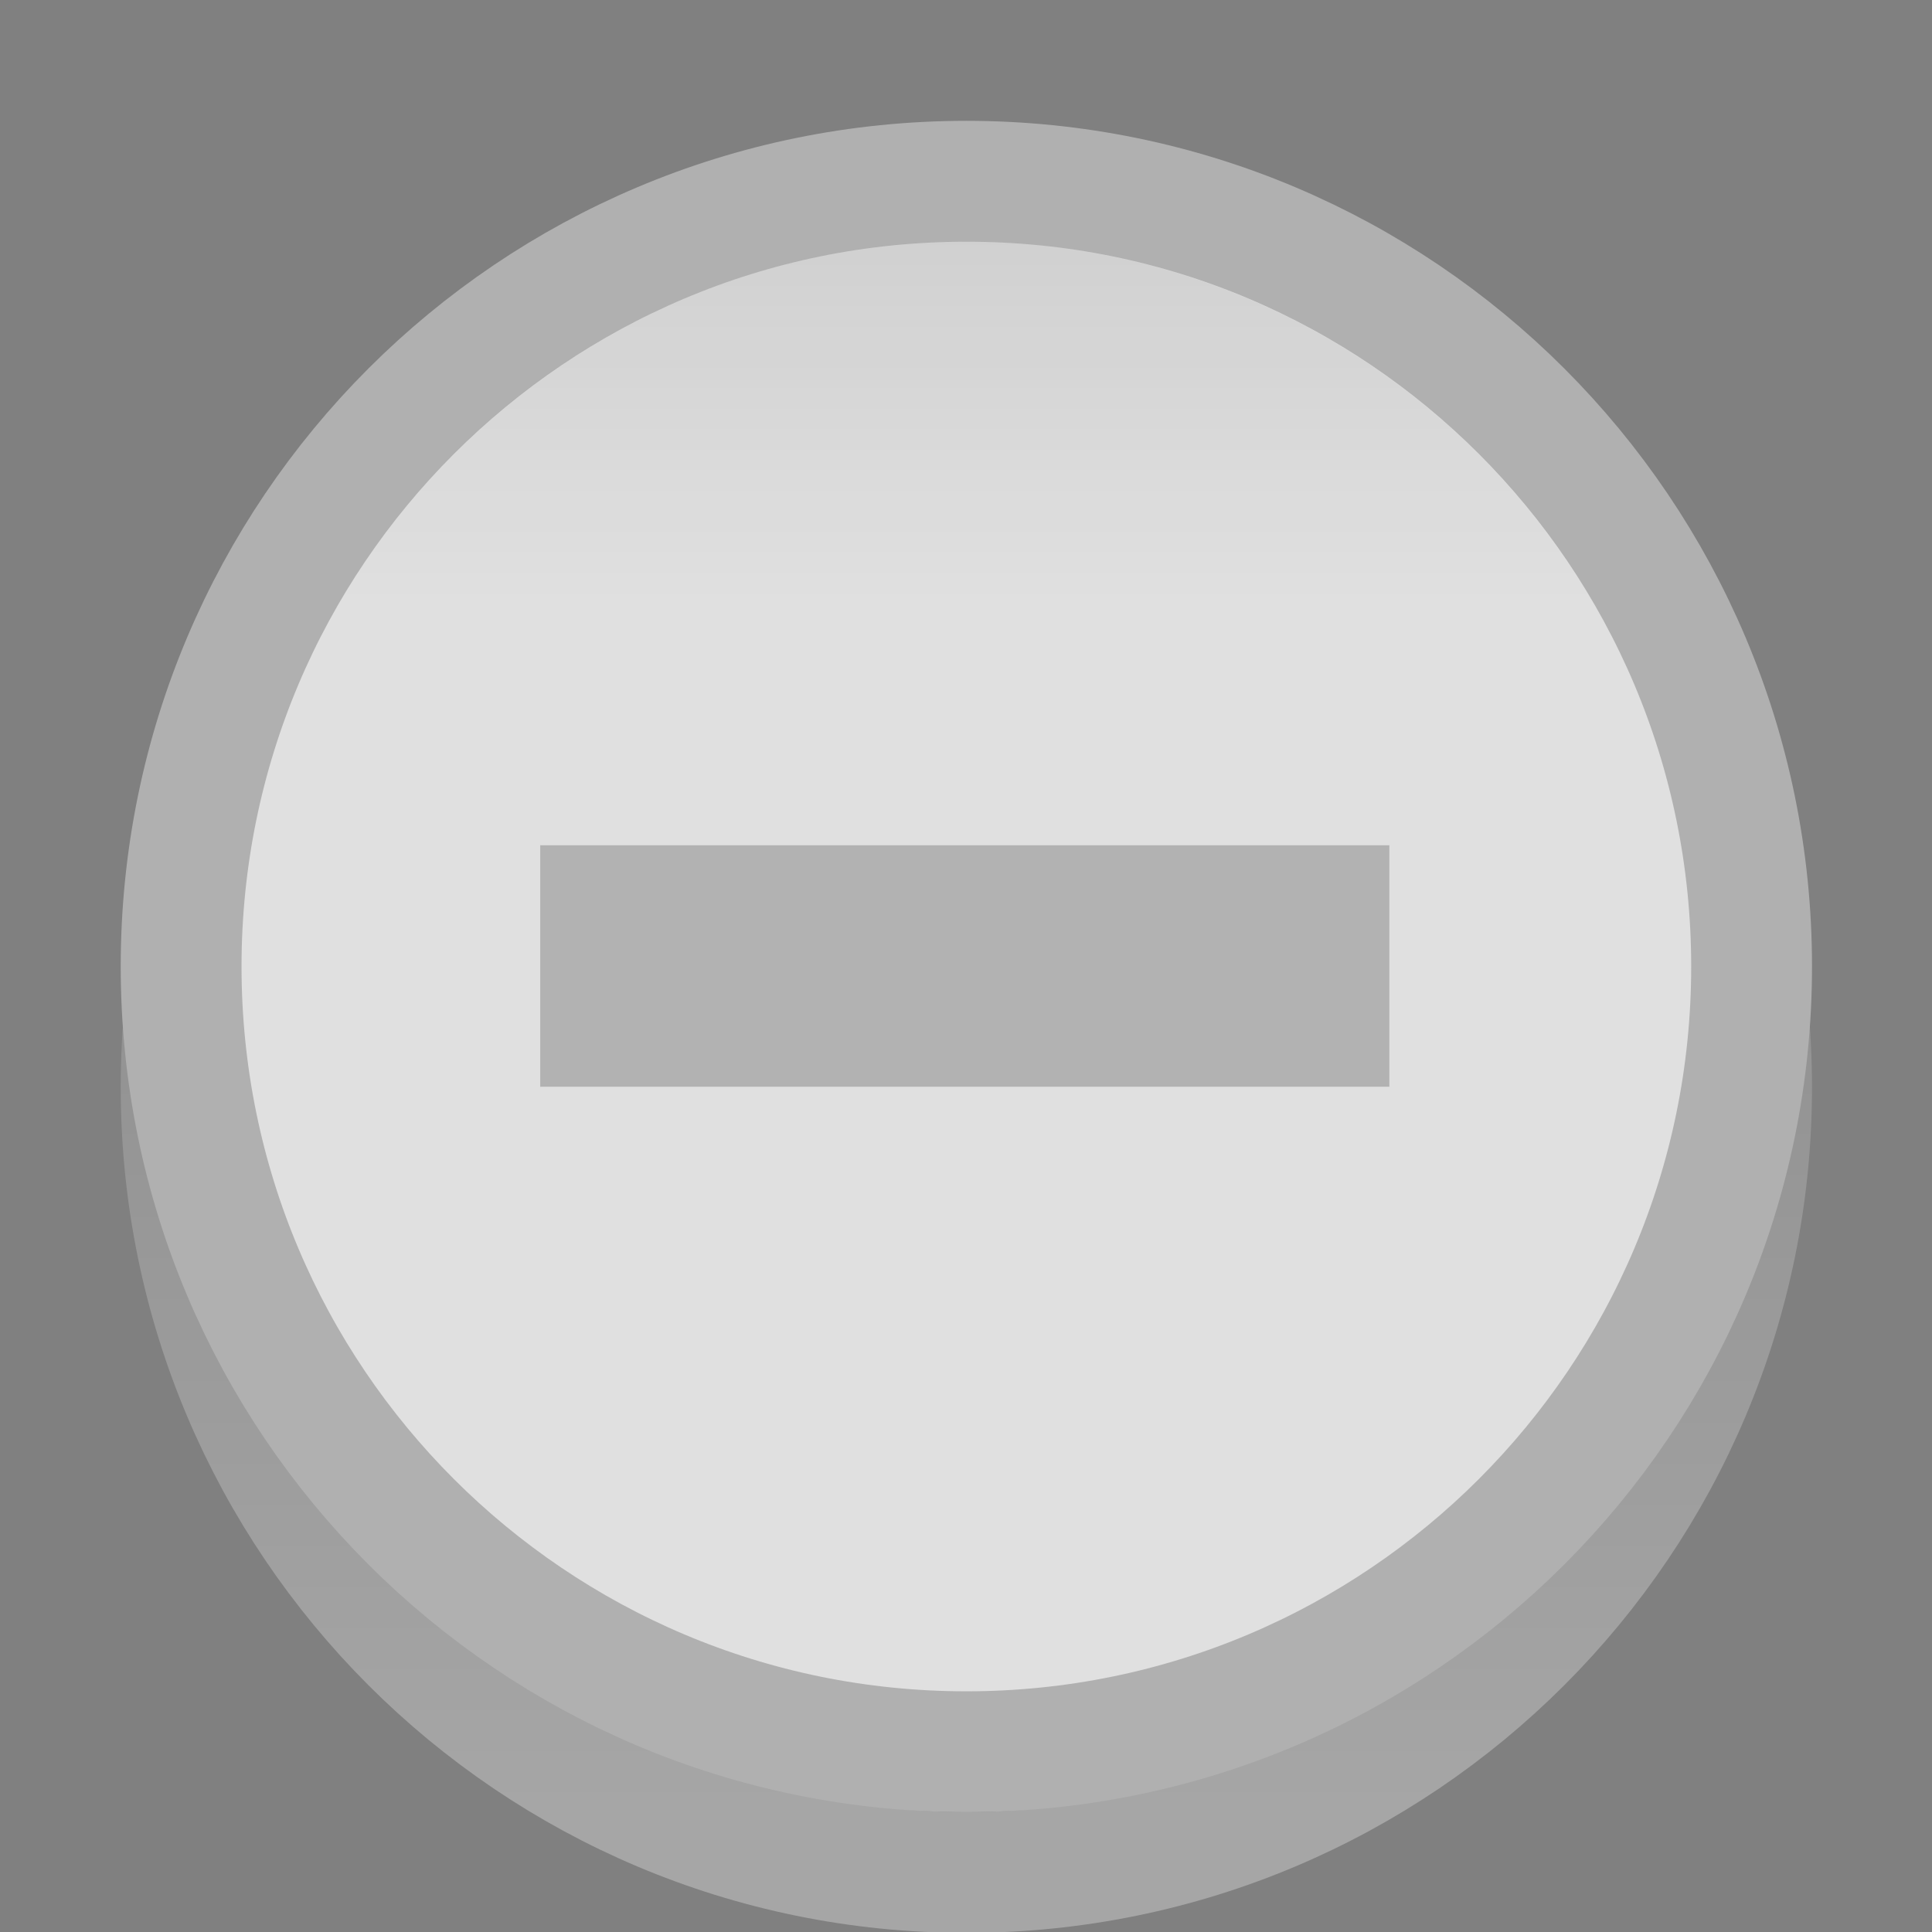 <svg xmlns="http://www.w3.org/2000/svg" xmlns:svg="http://www.w3.org/2000/svg" xmlns:xlink="http://www.w3.org/1999/xlink" id="svg3806" width="16" height="16" version="1.1"><rect width="100%" height="100%" fill="#808080" stroke="none"/><defs id="defs3808"><linearGradient id="linearGradient3843"><stop id="stop3845" offset="0" stop-color="#000" stop-opacity=".08"/><stop id="stop3847" offset="1" stop-color="#000" stop-opacity="0"/></linearGradient><linearGradient id="linearGradient3814"><stop id="stop3816" offset="0" stop-color="#fff" stop-opacity="0"/><stop id="stop3818" offset="1" stop-color="#fff" stop-opacity=".08"/></linearGradient><linearGradient id="linearGradient4391"><stop id="stop4393" offset="0" stop-color="#000" stop-opacity=".08"/><stop id="stop4395" offset="1" stop-color="#000" stop-opacity="0"/></linearGradient><linearGradient id="linearGradient4381"><stop id="stop4383" offset="0" stop-color="#000" stop-opacity=".25"/><stop id="stop4385" offset="1" stop-color="#000" stop-opacity=".4"/></linearGradient><linearGradient id="linearGradient4352"><stop id="stop4354" offset="0" stop-color="#f5f5f5" stop-opacity="1"/><stop id="stop4356" offset="1" stop-color="#d9d9d9" stop-opacity="1"/></linearGradient><linearGradient id="linearGradient4342"><stop id="stop4344" offset="0" stop-color="#fff" stop-opacity="0"/><stop id="stop4346" offset="1" stop-color="#fff" stop-opacity=".3"/></linearGradient><linearGradient id="linearGradient4332"><stop id="stop4334" offset="0" stop-color="#000" stop-opacity=".06"/><stop id="stop4336" offset="1" stop-color="#000" stop-opacity=".02"/></linearGradient><linearGradient id="linearGradient4348" x1="8" x2="8" y1=".462" y2="14.462" gradientUnits="userSpaceOnUse" xlink:href="#linearGradient4342"/><linearGradient id="linearGradient3849" x1="8" x2="8" y1=".462" y2="4.5" gradientUnits="userSpaceOnUse" xlink:href="#linearGradient3843"/></defs><g id="layer1" transform="translate(0,-1036.362)"><path id="path4340" fill="none" fill-opacity="1" stroke="url(#linearGradient4348)" stroke-opacity="1" stroke-width="1.077" d="m 15,8 c 0,3.866 -3.134,7 -7,7 C 4.134,15 1,11.866 1,8 1,4.134 4.134,1 8,1 c 3.866,0 7,3.134 7,7 z" transform="matrix(0.929,0,0,0.929,0.571,1037.934)"/><path id="path4328" fill="#e0e0e0" fill-opacity="1" stroke="#b0b0b0" stroke-opacity="1" stroke-width="1.077" d="m 15,8 c 0,3.866 -3.134,7 -7,7 C 4.134,15 1,11.866 1,8 1,4.134 4.134,1 8,1 c 3.866,0 7,3.134 7,7 z" transform="matrix(0.929,0,0,0.929,0.571,1036.934)"/><path id="path3841" fill="url(#linearGradient3849)" fill-opacity="1" stroke="none" d="M 15,8 A 7,7 0 1 1 1,8 7,7 0 1 1 15,8 z" transform="matrix(0.857,0,0,0.857,1.143,1037.505)"/><rect id="rect3900" width="7.032" height="2" x="4.474" y="1043.362" fill="#b2b2b2" fill-opacity="1" stroke="none"/></g></svg>